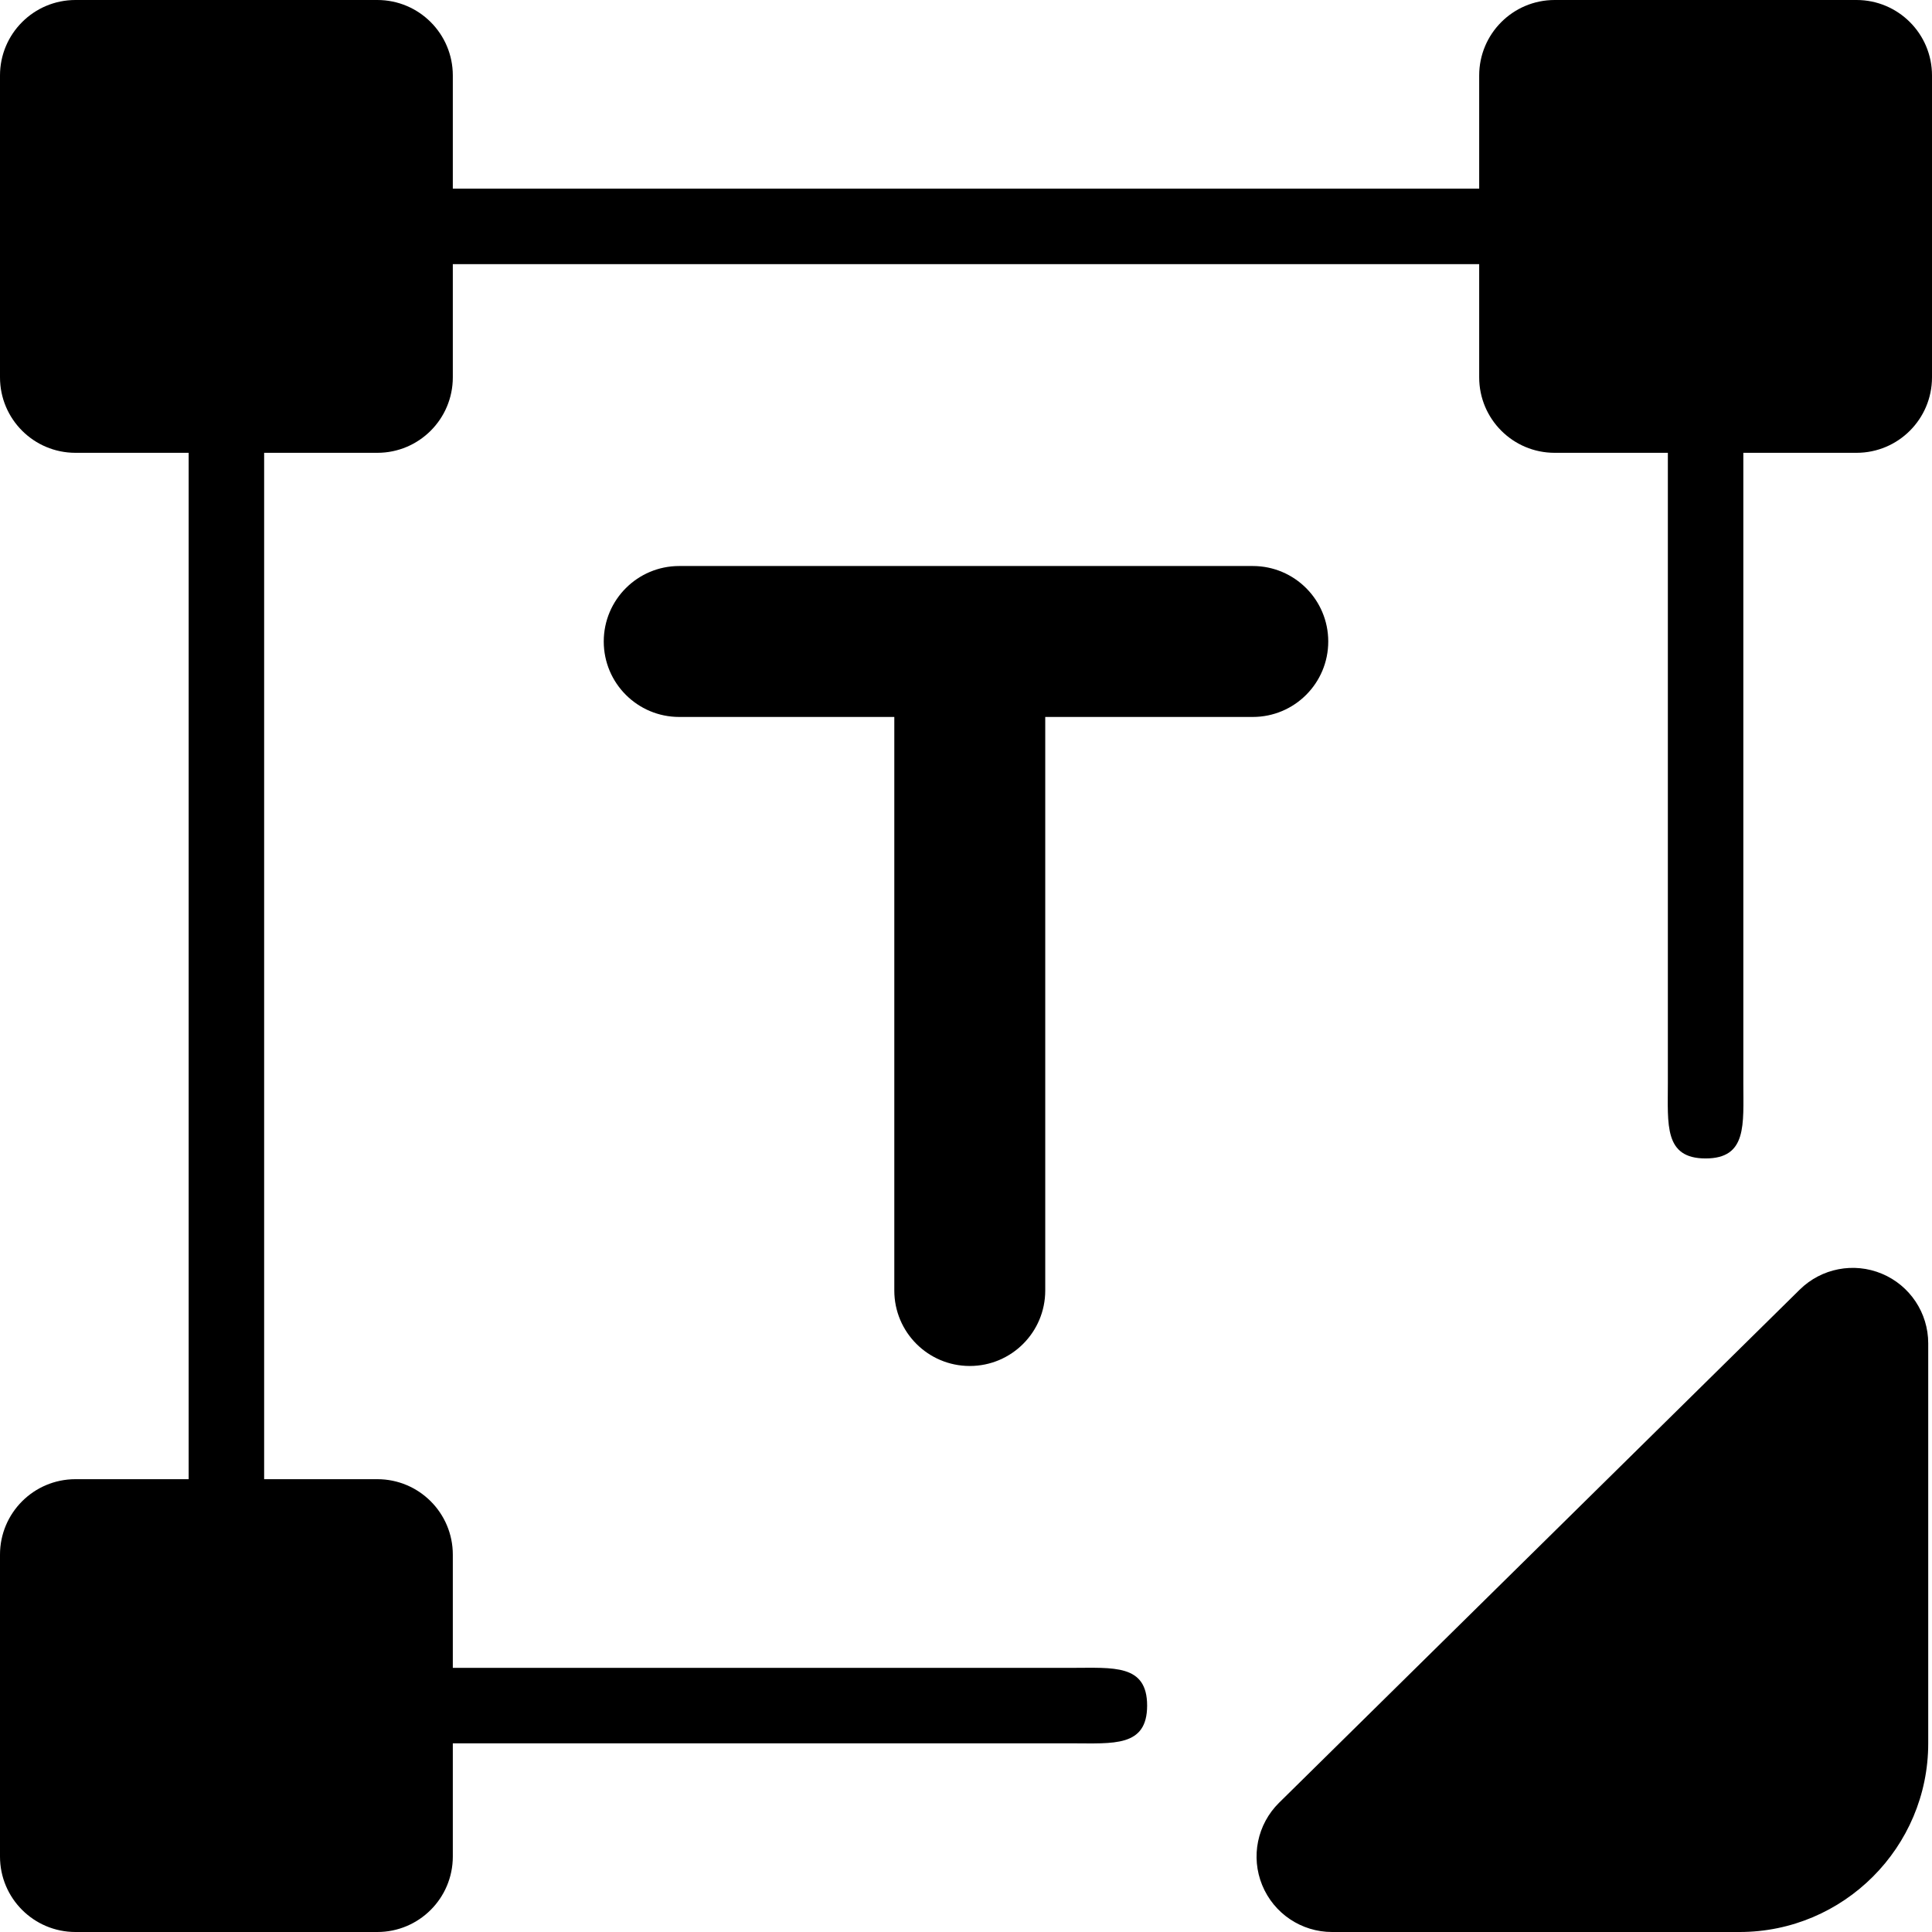 <?xml version="1.0" encoding="UTF-8" standalone="no"?>
<!DOCTYPE svg PUBLIC "-//W3C//DTD SVG 1.1//EN" "http://www.w3.org/Graphics/SVG/1.1/DTD/svg11.dtd">
<svg width="100%" height="100%" viewBox="0 0 512 512" version="1.1" xmlns="http://www.w3.org/2000/svg" xmlns:xlink="http://www.w3.org/1999/xlink" xml:space="preserve" xmlns:serif="http://www.serif.com/" style="fill-rule:evenodd;clip-rule:evenodd;stroke-linejoin:round;stroke-miterlimit:2;">
    <path d="M237,342L237,190L180,190C168.953,190 160,181.047 160,170C160,158.953 168.953,150 180,150L332,150C343.047,150 352,158.953 352,170C352,181.047 343.047,190 332,190L277,190L277,342C277,353.047 268.047,362 257,362C245.953,362 237,353.047 237,342ZM512,20L512,100C512,111.047 503.047,120 492,120L462,120L462,287C462,298.047 463.047,307 452,307C440.953,307 442,298.047 442,287L442,120L412,120C400.953,120 392,111.047 392,100L392,70L120,70L120,100C120,111.047 111.047,120 100,120L70,120L70,392L100,392C111.047,392 120,400.953 120,412L120,442L284,442C295.047,442 304,440.953 304,452C304,463.047 295.047,462 284,462L120,462L120,492C120,503.047 111.047,512 100,512L20,512C8.953,512 0,503.047 0,492L0,412C0,400.953 8.953,392 20,392L50,392L50,120L20,120C8.953,120 0,111.047 0,100L0,20C0,8.953 8.953,0 20,0L100,0C111.047,0 120,8.953 120,20L120,50L392,50L392,20C392,8.953 400.953,0 412,0L492,0C503.047,0 512,8.953 512,20ZM511,356L511,462C511,489.57 488.57,512 461,512L353,512C344.883,512 337.574,507.098 334.496,499.586C331.414,492.078 333.184,483.453 338.961,477.754L476.961,341.754C482.703,336.098 491.285,334.438 498.723,337.551C506.16,340.664 511,347.938 511,356Z" style="fill-rule:nonzero;"/>
</svg>
